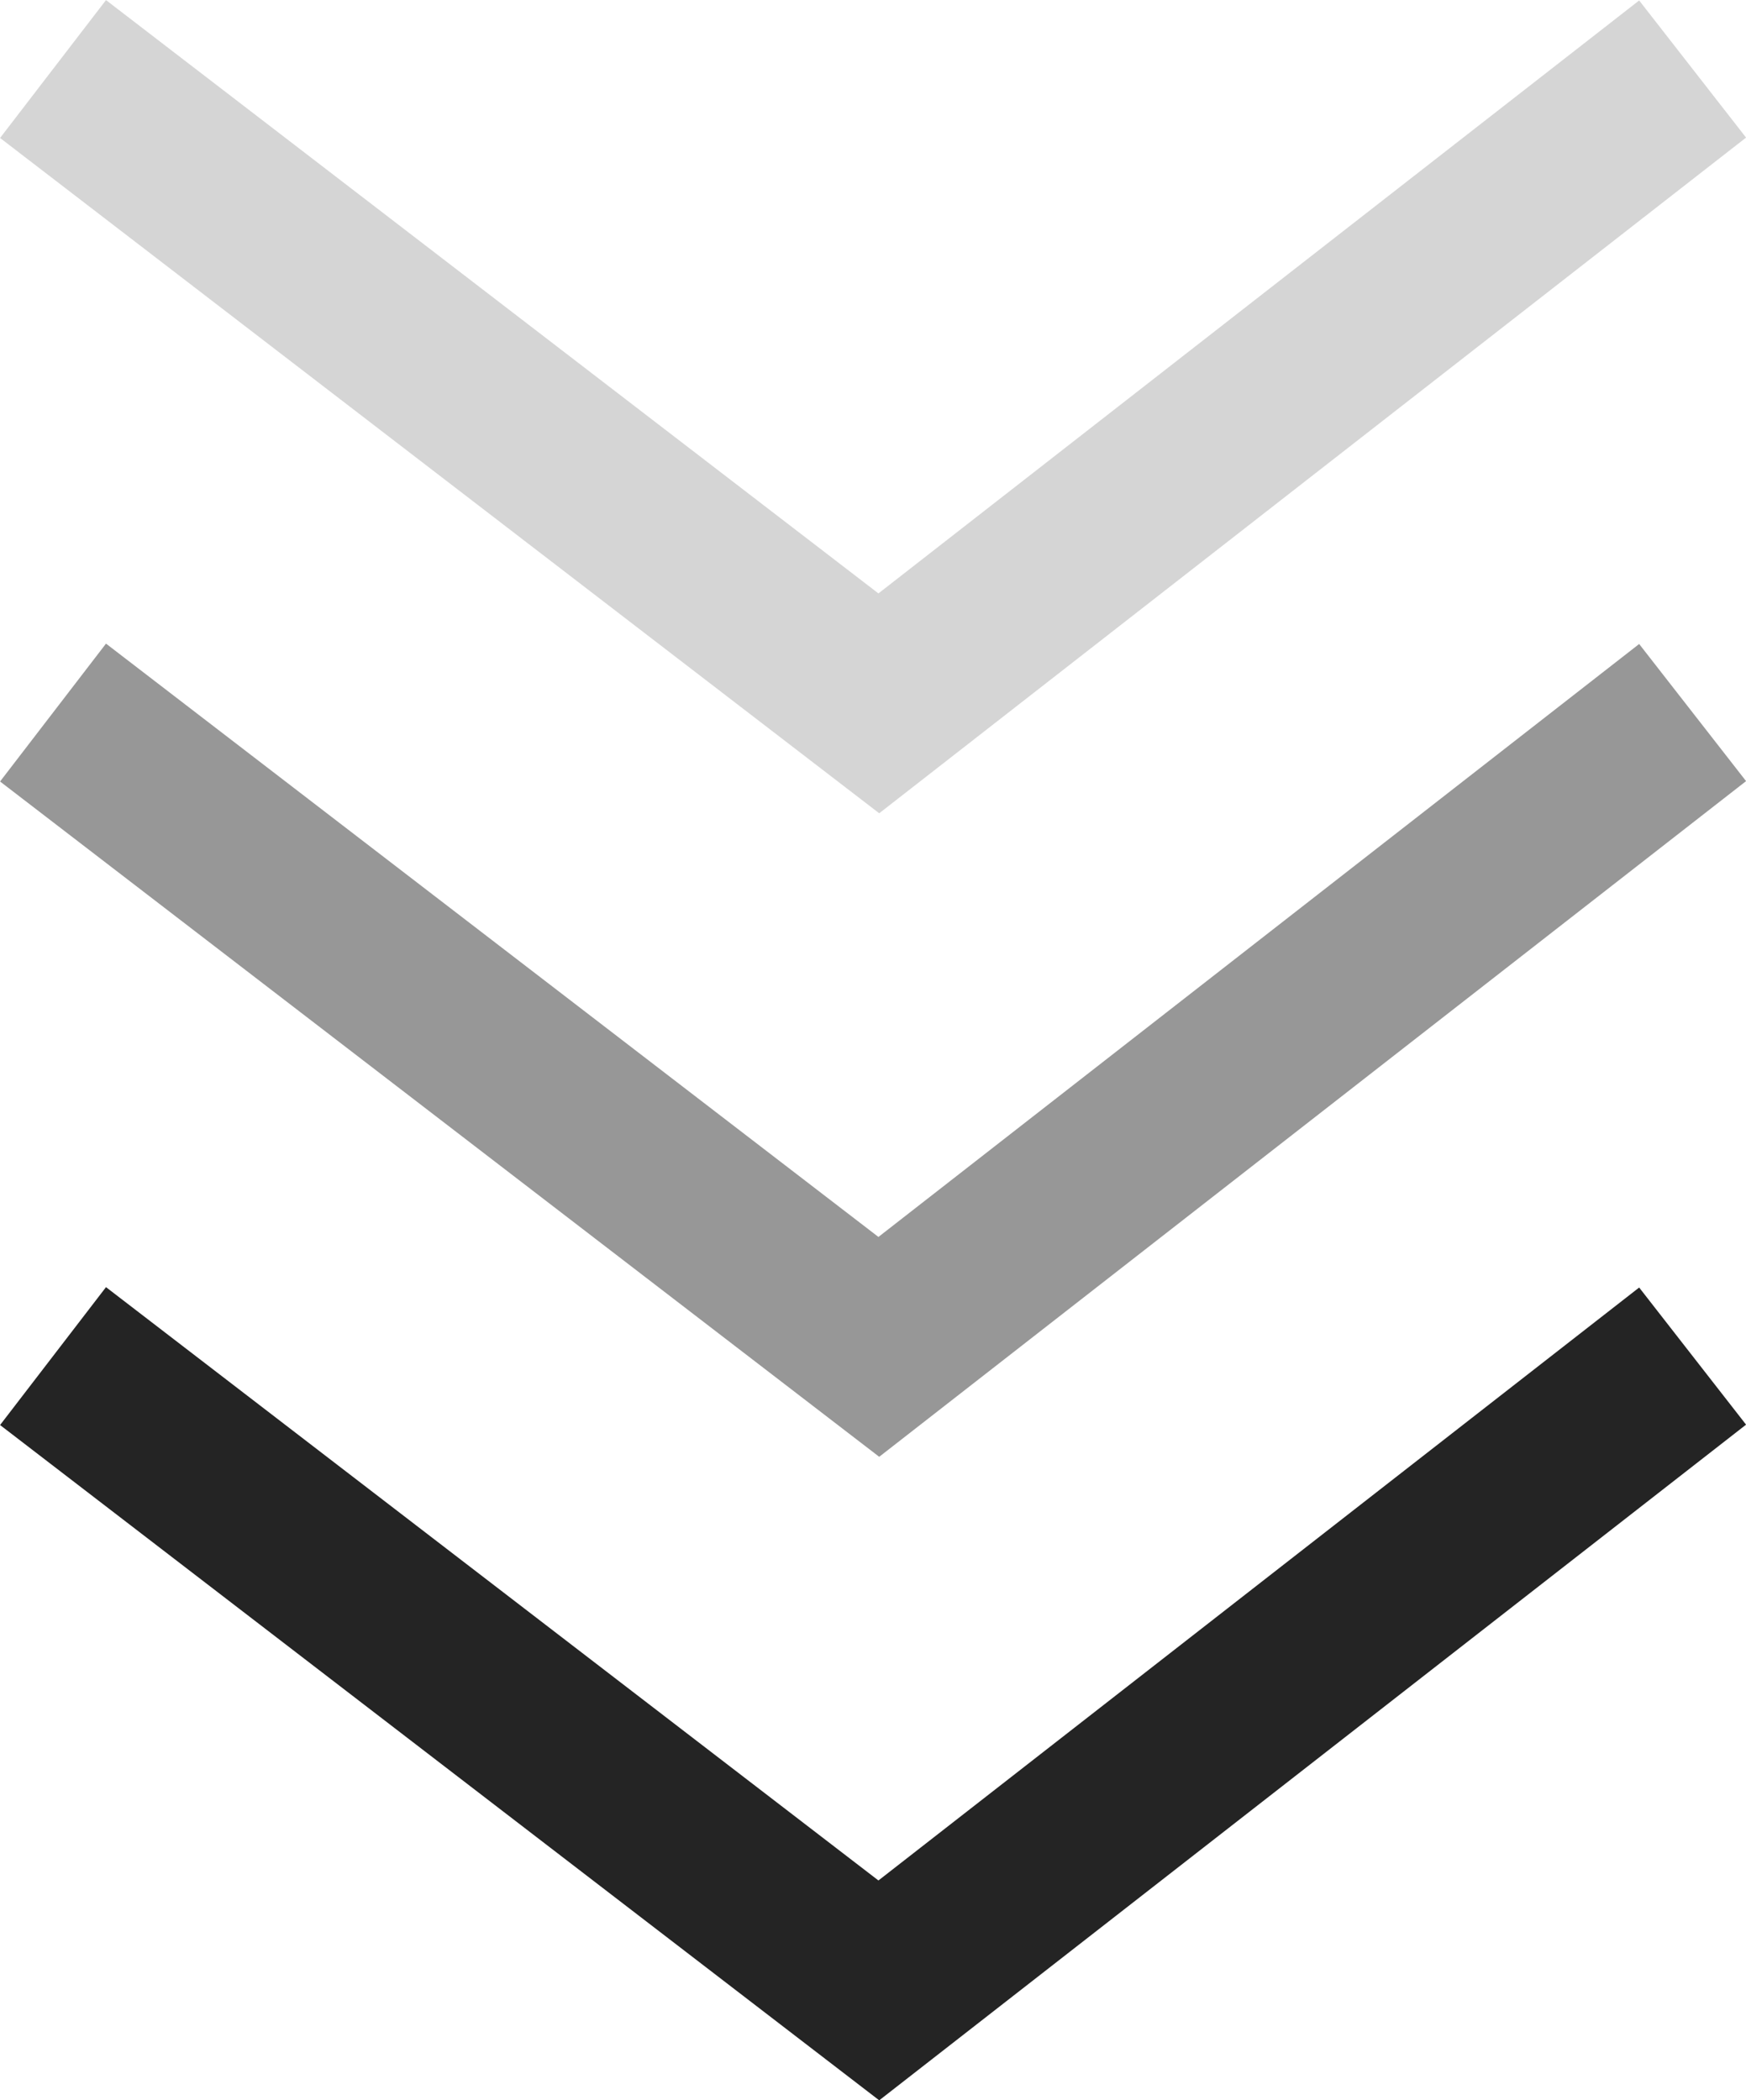 <svg xmlns="http://www.w3.org/2000/svg" width="10.041" height="12.078" viewBox="0 0 10.041 12.078"><defs><style>.a,.b,.c{fill:none;stroke:#242424;}.b{opacity:0.47;}.c{opacity:0.19;}</style></defs><g transform="translate(0.305 0.397)"><path class="a" d="M1031.185,1001.583l4.749,3.648,4.68-3.648" transform="translate(-1031.185 -994.181)"/><path class="b" d="M1031.185,1001.583l4.749,3.648,4.68-3.648" transform="translate(-1031.185 -997.882)"/><path class="c" d="M1031.185,1001.583l4.749,3.648,4.68-3.648" transform="translate(-1031.185 -1001.583)"/></g></svg>